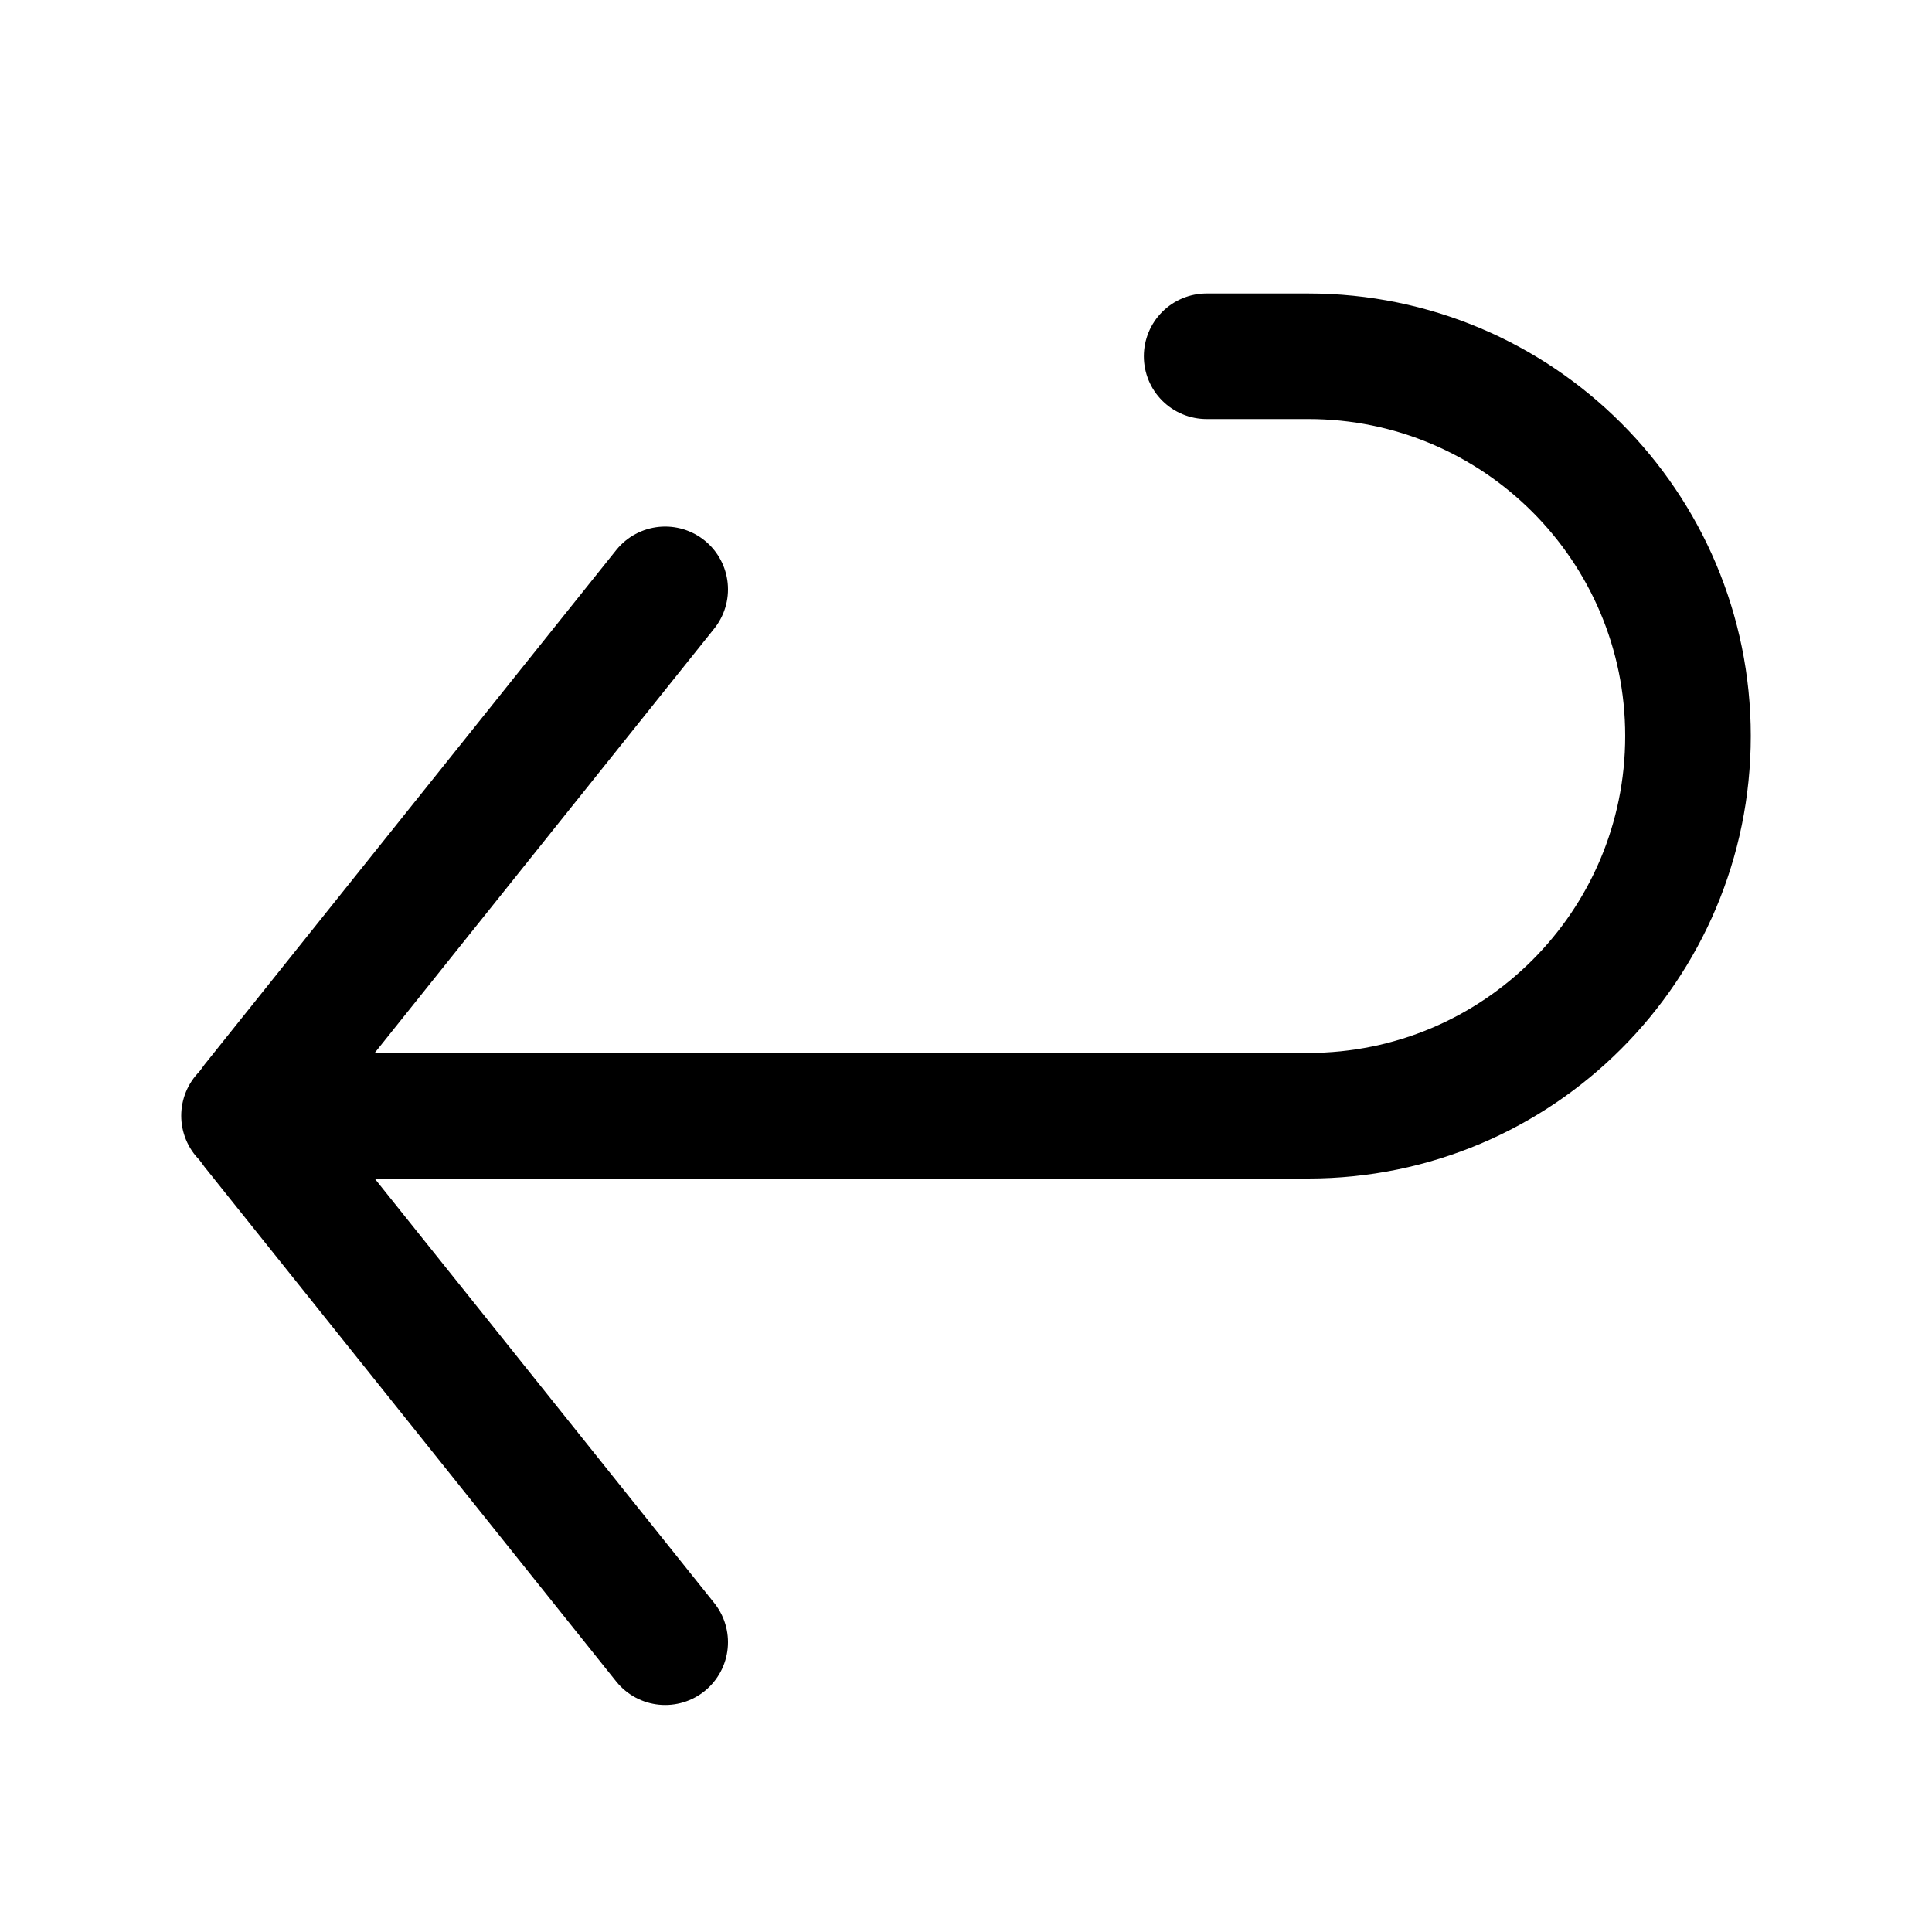 <svg width="20" height="20" viewBox="0 0 20 20" fill="none" xmlns="http://www.w3.org/2000/svg">
<path d="M2.526 11.55H13.542C15.714 11.55 17.474 9.79 17.474 7.619V7.619C17.474 5.448 15.714 3.688 13.542 3.688H12.491" stroke="black" stroke-width="1.3" stroke-linecap="round"/>
<path d="M6.886 6.101L2.626 11.425C2.568 11.498 2.568 11.602 2.626 11.675L6.886 17" stroke="black" stroke-width="1.3" stroke-linecap="round"/>
</svg>
